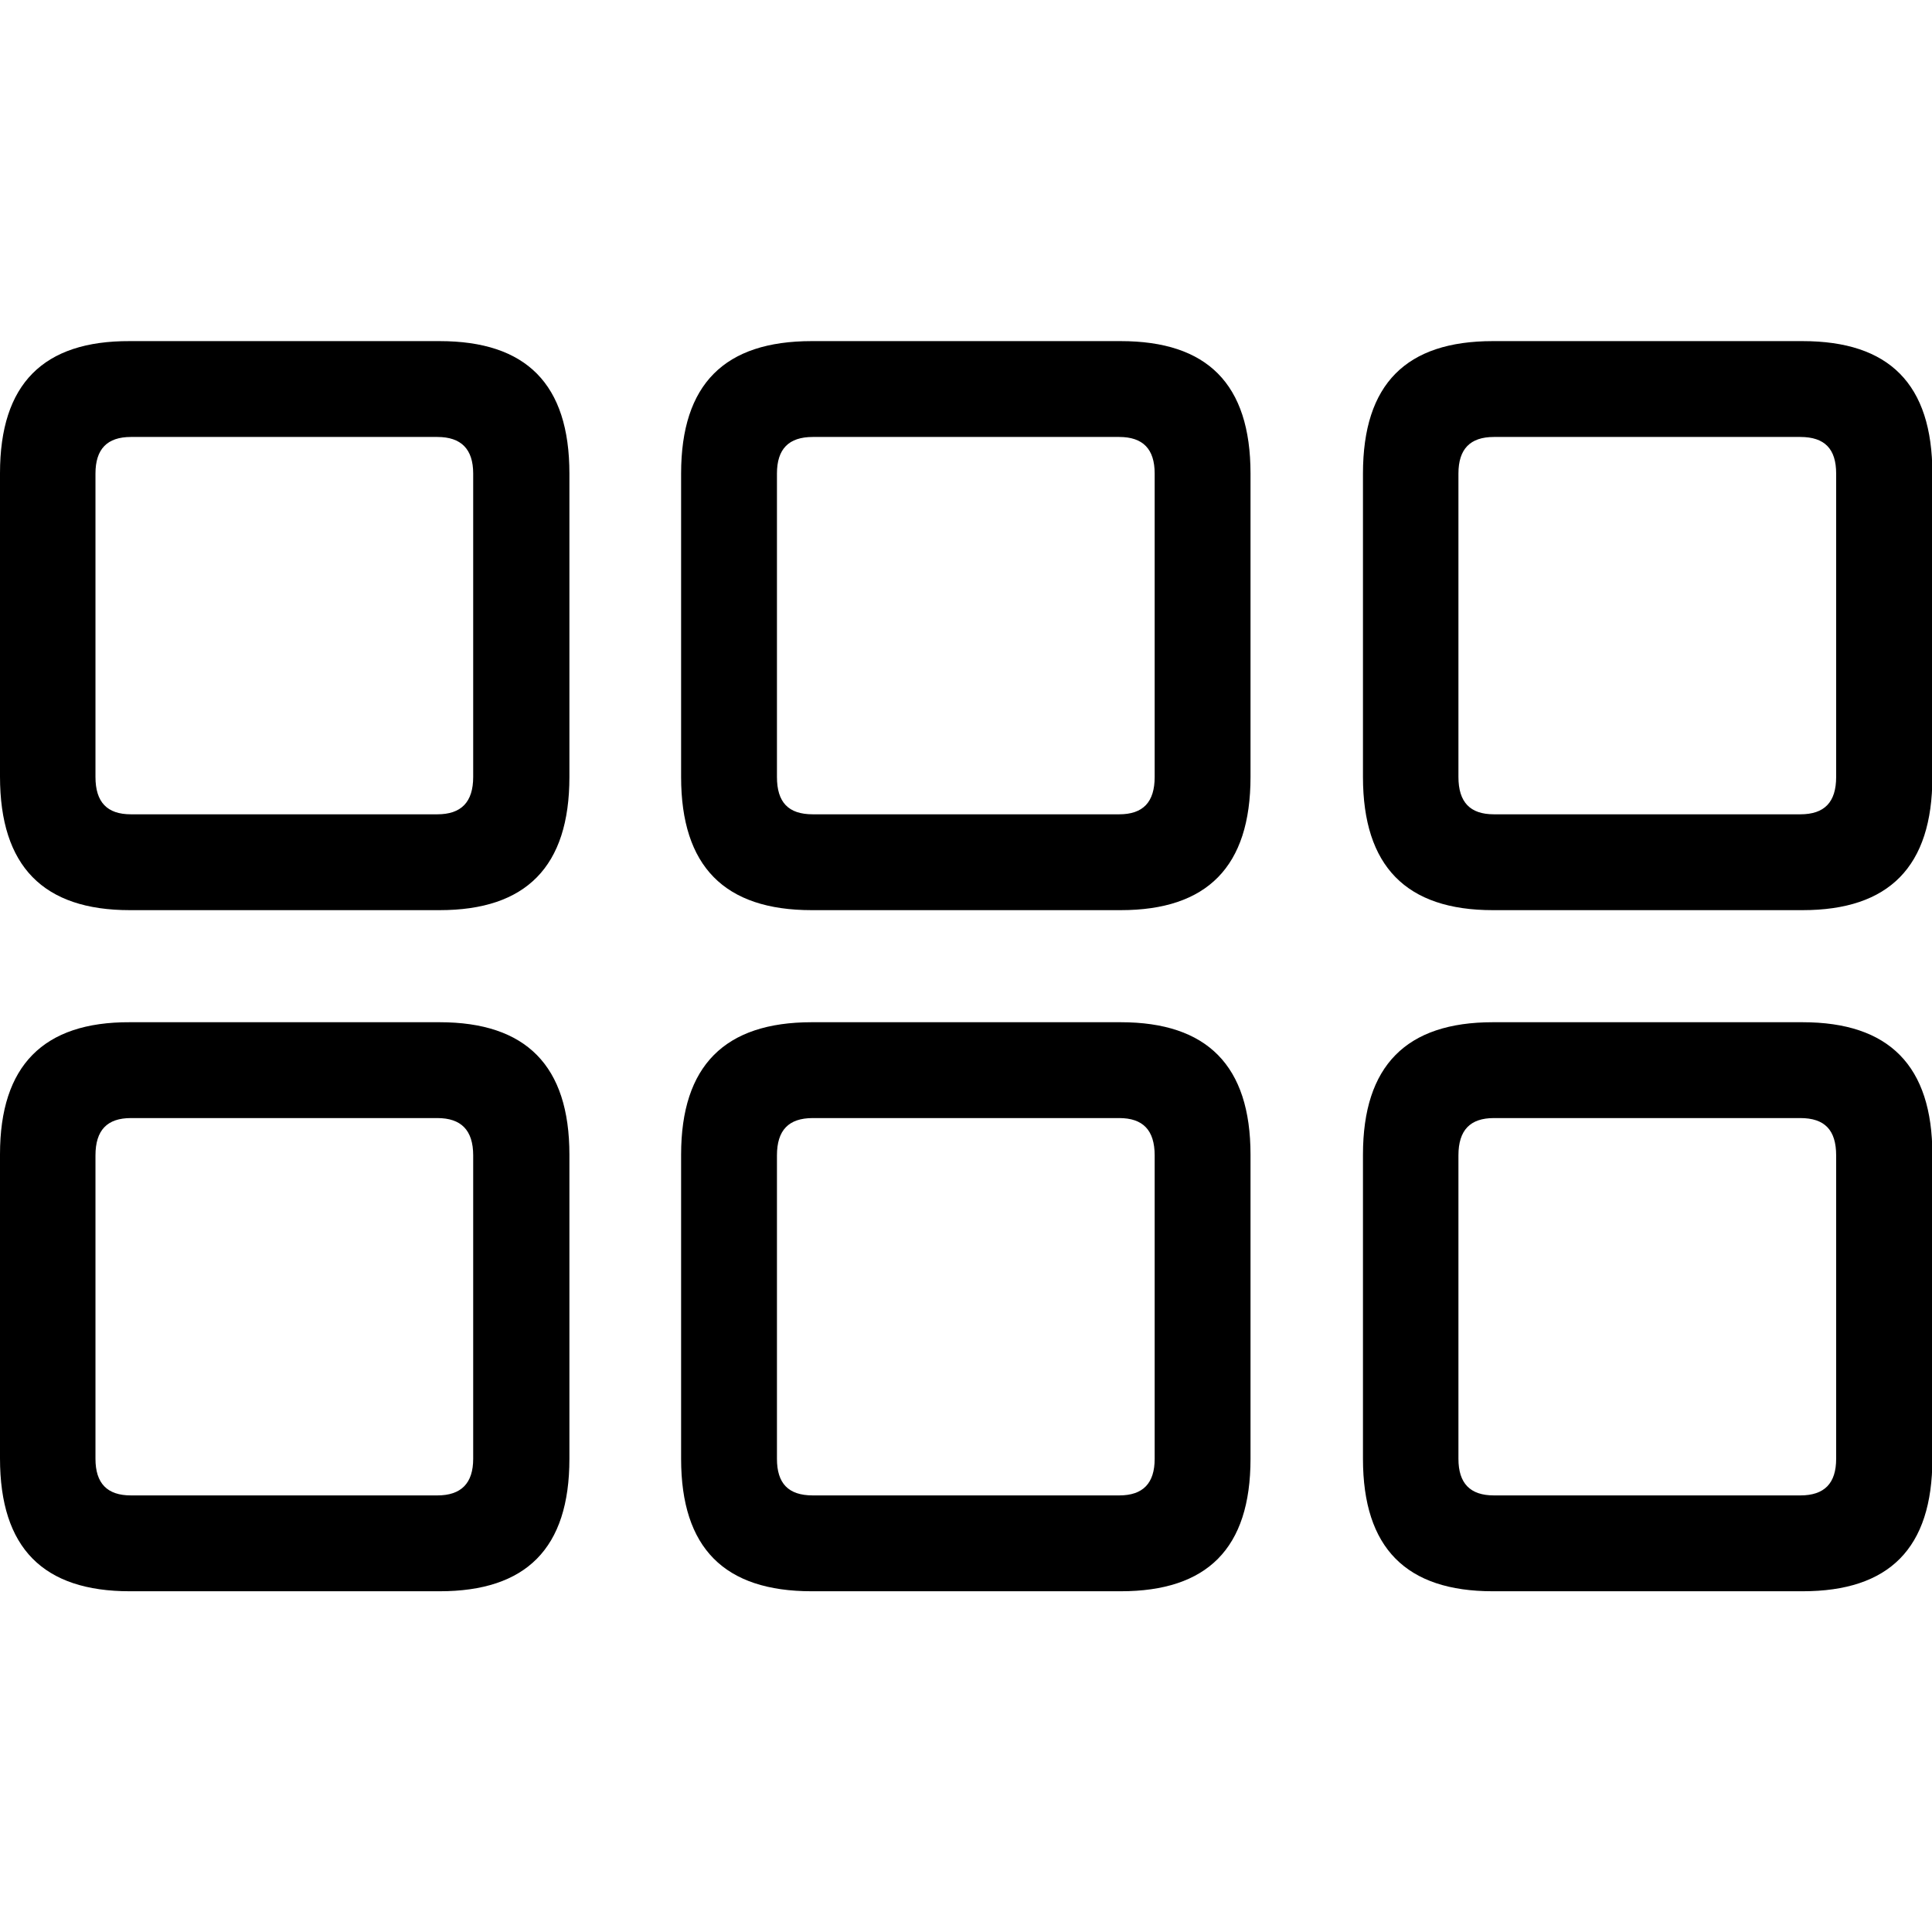 <?xml version="1.0" ?><!-- Generator: Adobe Illustrator 25.0.0, SVG Export Plug-In . SVG Version: 6.00 Build 0)  --><svg xmlns="http://www.w3.org/2000/svg" xmlns:xlink="http://www.w3.org/1999/xlink" version="1.1" id="Layer_1" x="0px" y="0px" viewBox="0 0 512 512" style="enable-background:new 0 0 512 512;" xml:space="preserve">
<path d="M395.6,241.2h82.1c22.9,0,34.4-11.5,34.4-35.3v-80.4c0-23.8-11.5-35.1-34.4-35.1h-82.1c-22.9,0-34.4,11.3-34.4,35.1v80.4  C361.2,229.6,372.7,241.2,395.6,241.2z M34.4,241.2h82.1c22.9,0,34.4-11.5,34.4-35.3v-80.4c0-23.8-11.5-35.1-34.4-35.1H34.4  C11.5,90.3,0,101.7,0,125.4v80.4C0,229.6,11.5,241.2,34.4,241.2z M215.1,241.2h81.9c22.9,0,34.4-11.5,34.4-35.3v-80.4  c0-23.8-11.5-35.1-34.4-35.1h-81.9c-23,0-34.6,11.3-34.6,35.1v80.4C180.5,229.6,192,241.2,215.1,241.2z M34.7,215.8  c-6.3,0-9.4-3.2-9.4-9.9v-80.4c0-6.5,3.1-9.7,9.4-9.7h81.2c6.3,0,9.5,3.2,9.5,9.7v80.4c0,6.7-3.2,9.9-9.5,9.9H34.7z M215.4,215.8  c-6.5,0-9.5-3.2-9.5-9.9v-80.4c0-6.5,3.1-9.7,9.5-9.7h81.2c6.3,0,9.4,3.2,9.4,9.7v80.4c0,6.7-3.1,9.9-9.4,9.9H215.4z M395.9,215.8  c-6.3,0-9.4-3.2-9.4-9.9v-80.4c0-6.5,3.1-9.7,9.4-9.7h81.2c6.5,0,9.5,3.2,9.5,9.7v80.4c0,6.7-3.1,9.9-9.5,9.9H395.9z M34.4,421.7  h82.1c22.9,0,34.4-11.3,34.4-35.1v-80.6c0-23.6-11.5-35.1-34.4-35.1H34.4C11.5,270.8,0,282.4,0,305.9v80.6  C0,410.3,11.5,421.7,34.4,421.7z M215.1,421.7h81.9c22.9,0,34.4-11.3,34.4-35.1v-80.6c0-23.6-11.5-35.1-34.4-35.1h-81.9  c-23,0-34.6,11.5-34.6,35.1v80.6C180.5,410.3,192,421.7,215.1,421.7z M395.6,421.7h82.1c22.9,0,34.4-11.3,34.4-35.1v-80.6  c0-23.6-11.5-35.1-34.4-35.1h-82.1c-22.9,0-34.4,11.5-34.4,35.1v80.6C361.2,410.3,372.7,421.7,395.6,421.7z M34.7,396.3  c-6.3,0-9.4-3.2-9.4-9.7v-80.4c0-6.7,3.1-9.9,9.4-9.9h81.2c6.3,0,9.5,3.2,9.5,9.9v80.4c0,6.5-3.2,9.7-9.5,9.7H34.7z M215.4,396.3  c-6.5,0-9.5-3.2-9.5-9.7v-80.4c0-6.7,3.1-9.9,9.5-9.9h81.2c6.3,0,9.4,3.2,9.4,9.9v80.4c0,6.5-3.1,9.7-9.4,9.7H215.4z M395.9,396.3  c-6.3,0-9.4-3.2-9.4-9.7v-80.4c0-6.7,3.1-9.9,9.4-9.9h81.2c6.5,0,9.5,3.2,9.5,9.9v80.4c0,6.5-3.1,9.7-9.5,9.7H395.9z"/>
</svg>